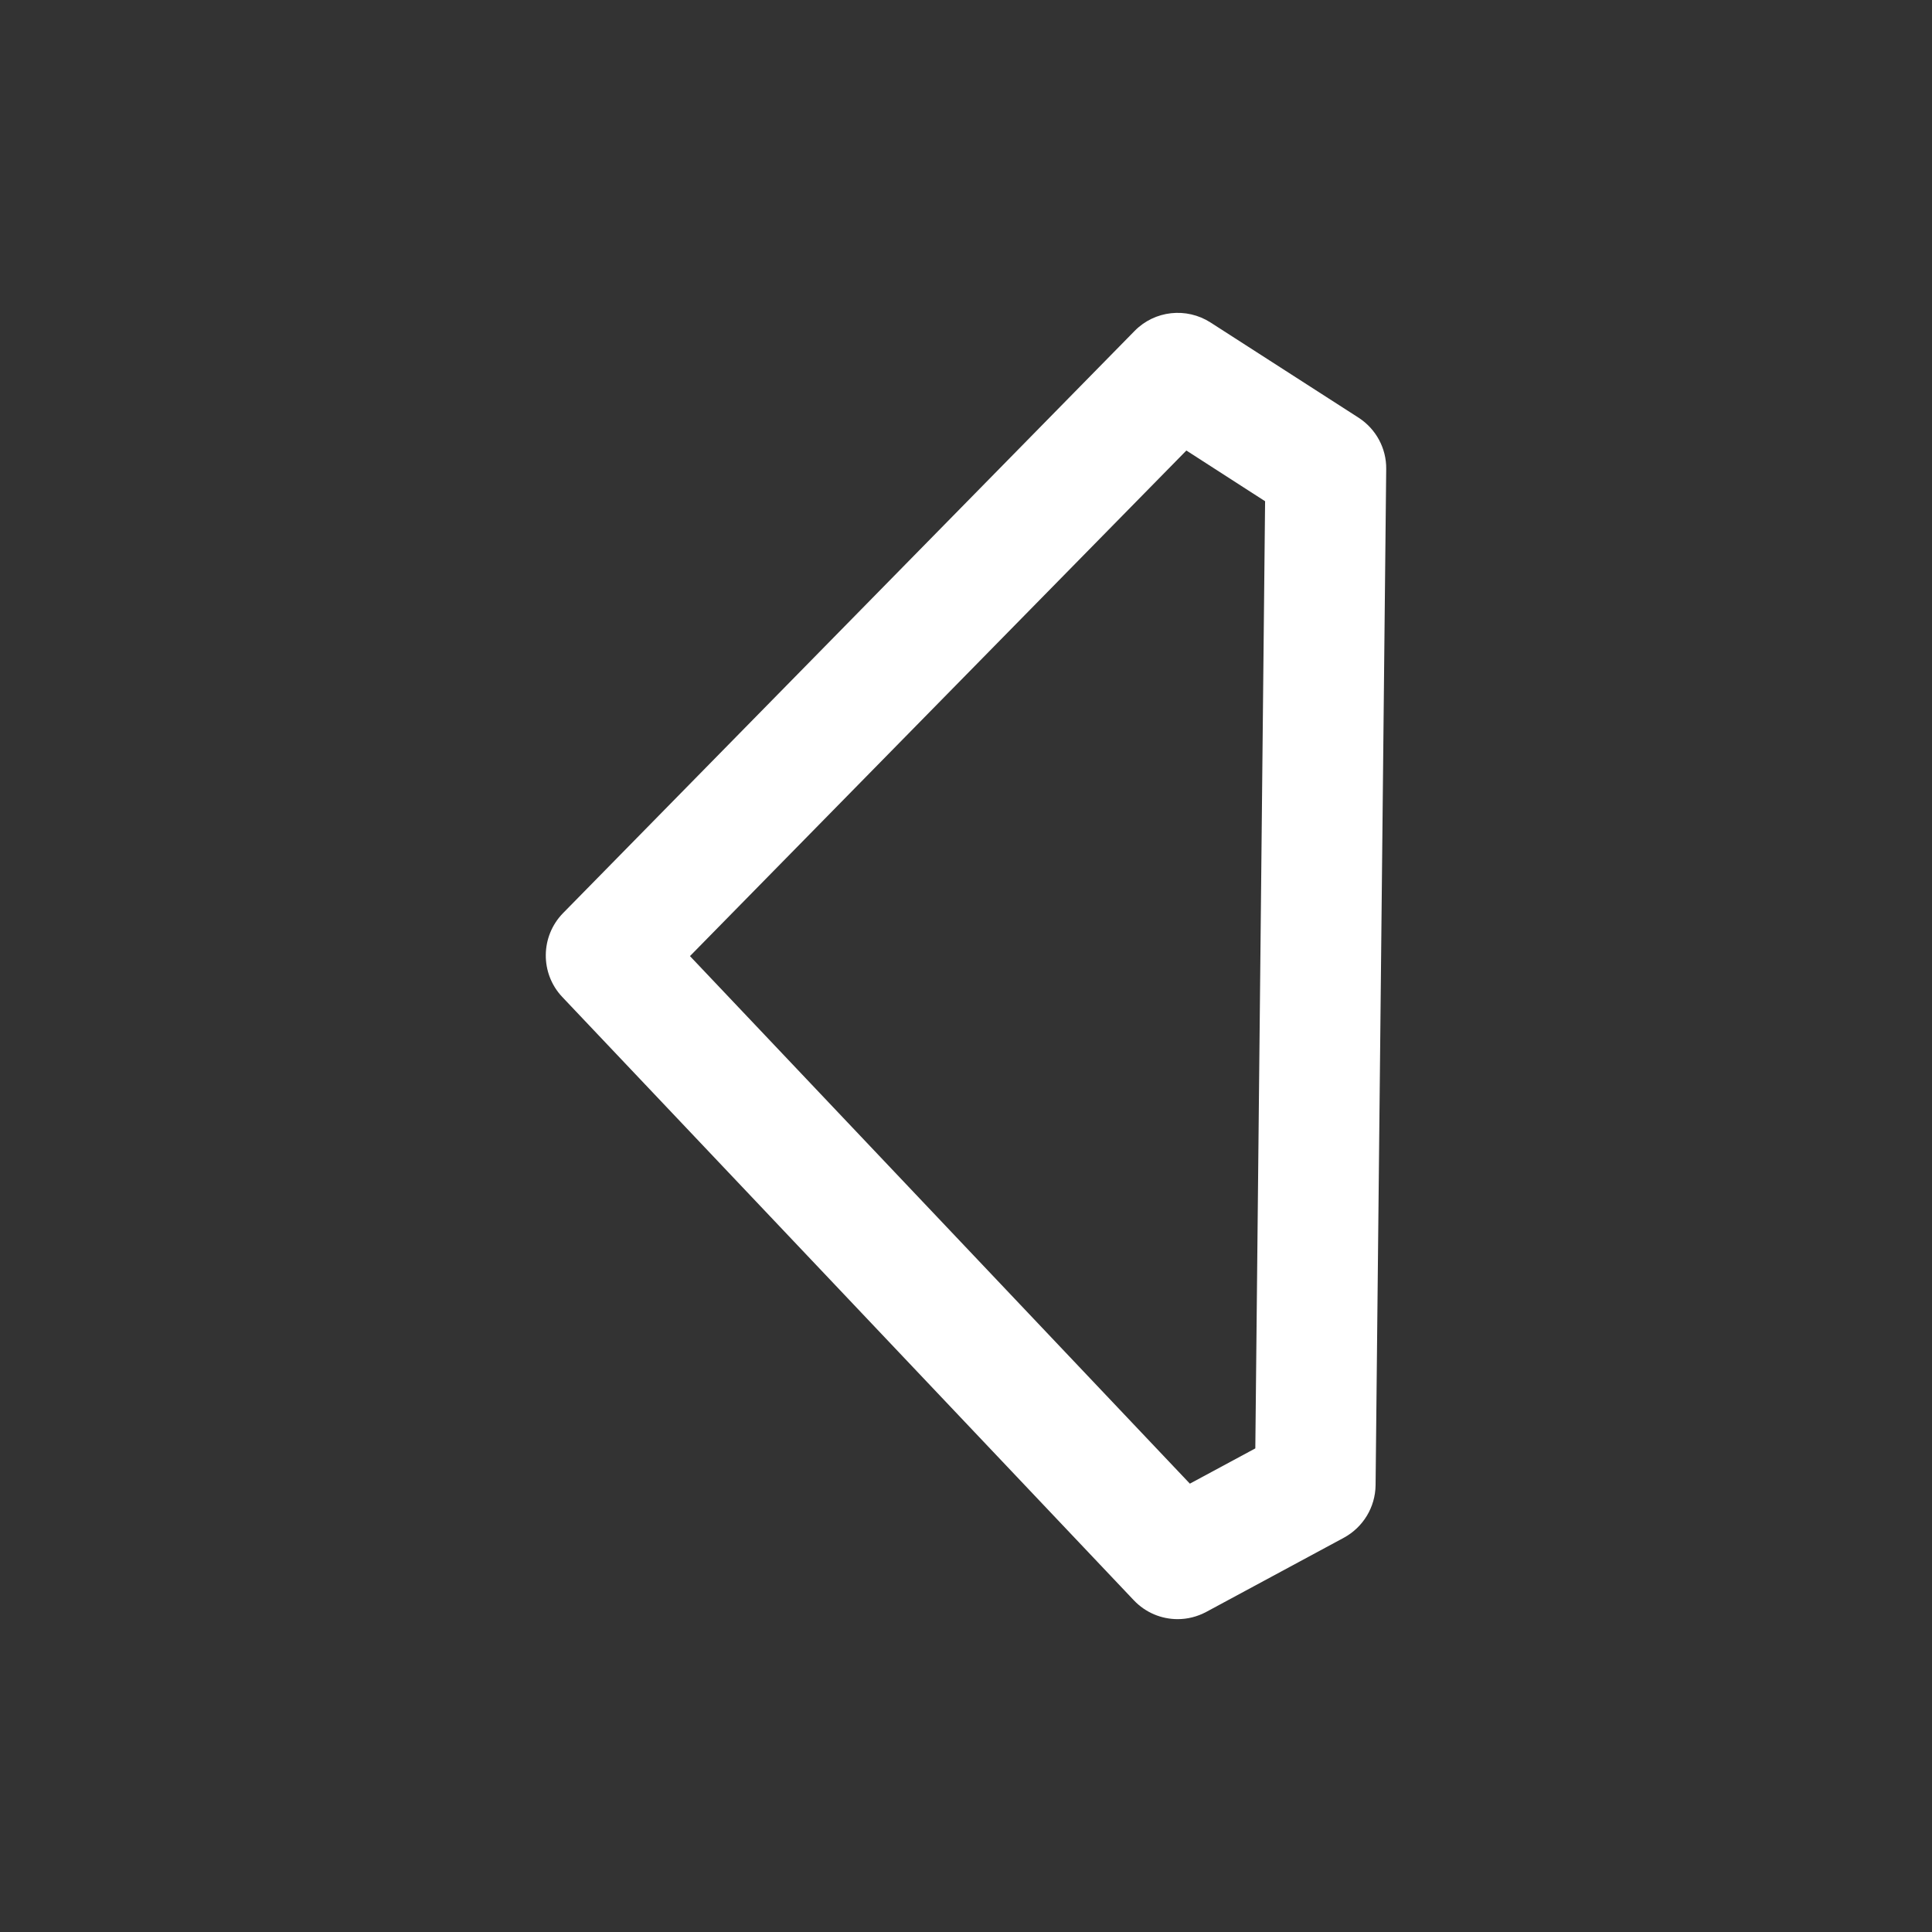 <?xml version="1.0" encoding="iso-8859-1"?>
<!-- Generator: Adobe Illustrator 15.1.0, SVG Export Plug-In . SVG Version: 6.00 Build 0)  -->
<!DOCTYPE svg PUBLIC "-//W3C//DTD SVG 1.1//EN" "http://www.w3.org/Graphics/SVG/1.1/DTD/svg11.dtd">
<svg version="1.1" id="Layer_1" xmlns="http://www.w3.org/2000/svg" xmlns:xlink="http://www.w3.org/1999/xlink" x="0px" y="0px"
	 width="16px" height="16px" viewBox="0 0 16 16" style="enable-background:new 0 0 16 16;" xml:space="preserve">
<rect x="0" y="0" width="16" height="16" fill="#333333" stroke="none"/>
<path style="fill:#FFFFFF;" d="M11.251,3.459L10.024,2.67C9.825,2.543,9.563,2.571,9.397,2.74L4.663,7.562
	C4.475,7.754,4.472,8.061,4.656,8.256l4.734,4.997c0.098,0.103,0.229,0.156,0.363,0.156c0.081,0,0.162-0.02,0.237-0.06l1.139-0.614
	c0.16-0.087,0.261-0.253,0.263-0.436l0.088-8.415C11.482,3.713,11.396,3.553,11.251,3.459z M10.396,11.995l-0.542,0.292l-4.14-4.369
	l4.111-4.187l0.652,0.42L10.396,11.995z"/>
</svg>
